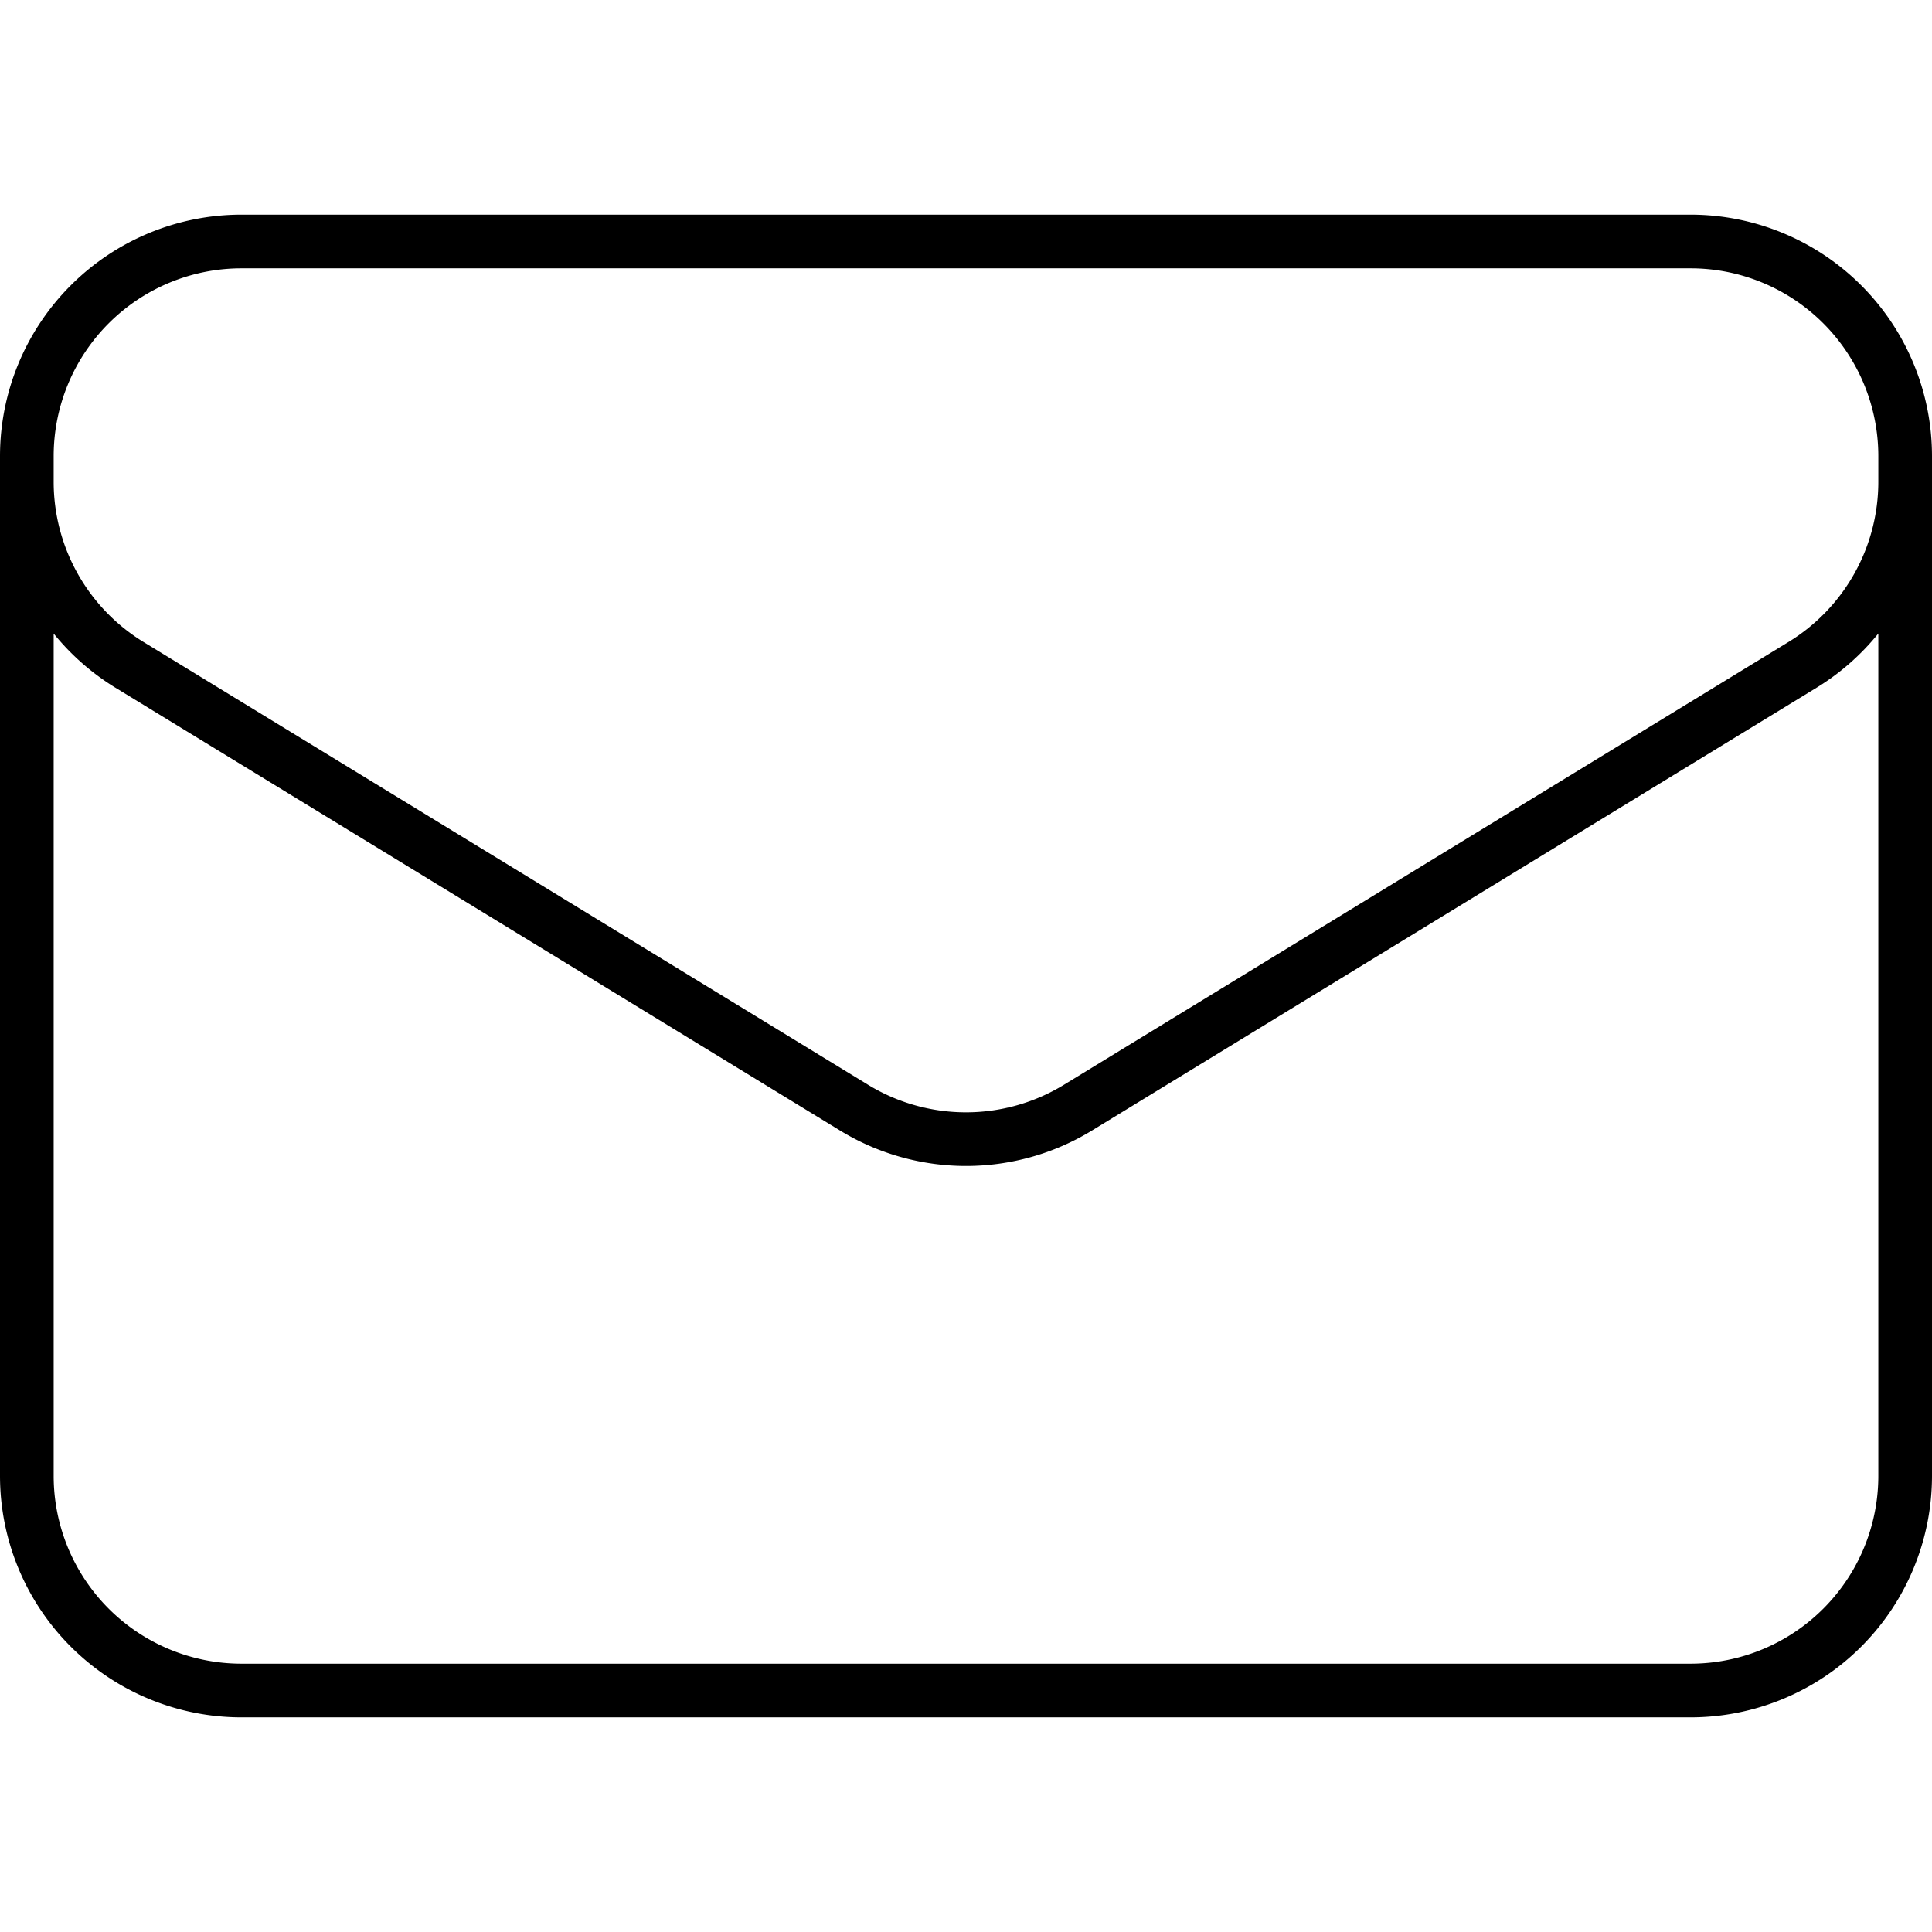 <svg xmlns="http://www.w3.org/2000/svg" width="72" height="72" fill="none" viewBox="0 0 72 72"><path fill="#000" fill-rule="evenodd" d="M0 17a9 9 0 0 1 9-9h54a9 9 0 0 1 9 9v38a9 9 0 0 1-9 9H9a9 9 0 0 1-9-9zm2 0a7 7 0 0 1 7-7h54a7 7 0 0 1 7 7v.953a7 7 0 0 1-3.35 5.973l-27 16.5a7 7 0 0 1-7.3 0l-27-16.5A7 7 0 0 1 2 17.953zm68 6.61V55a7 7 0 0 1-7 7H9a7 7 0 0 1-7-7V23.61a9 9 0 0 0 2.307 2.022l27 16.5a9 9 0 0 0 9.386 0l27-16.5A9 9 0 0 0 70 23.609" clip-rule="evenodd"/></svg>